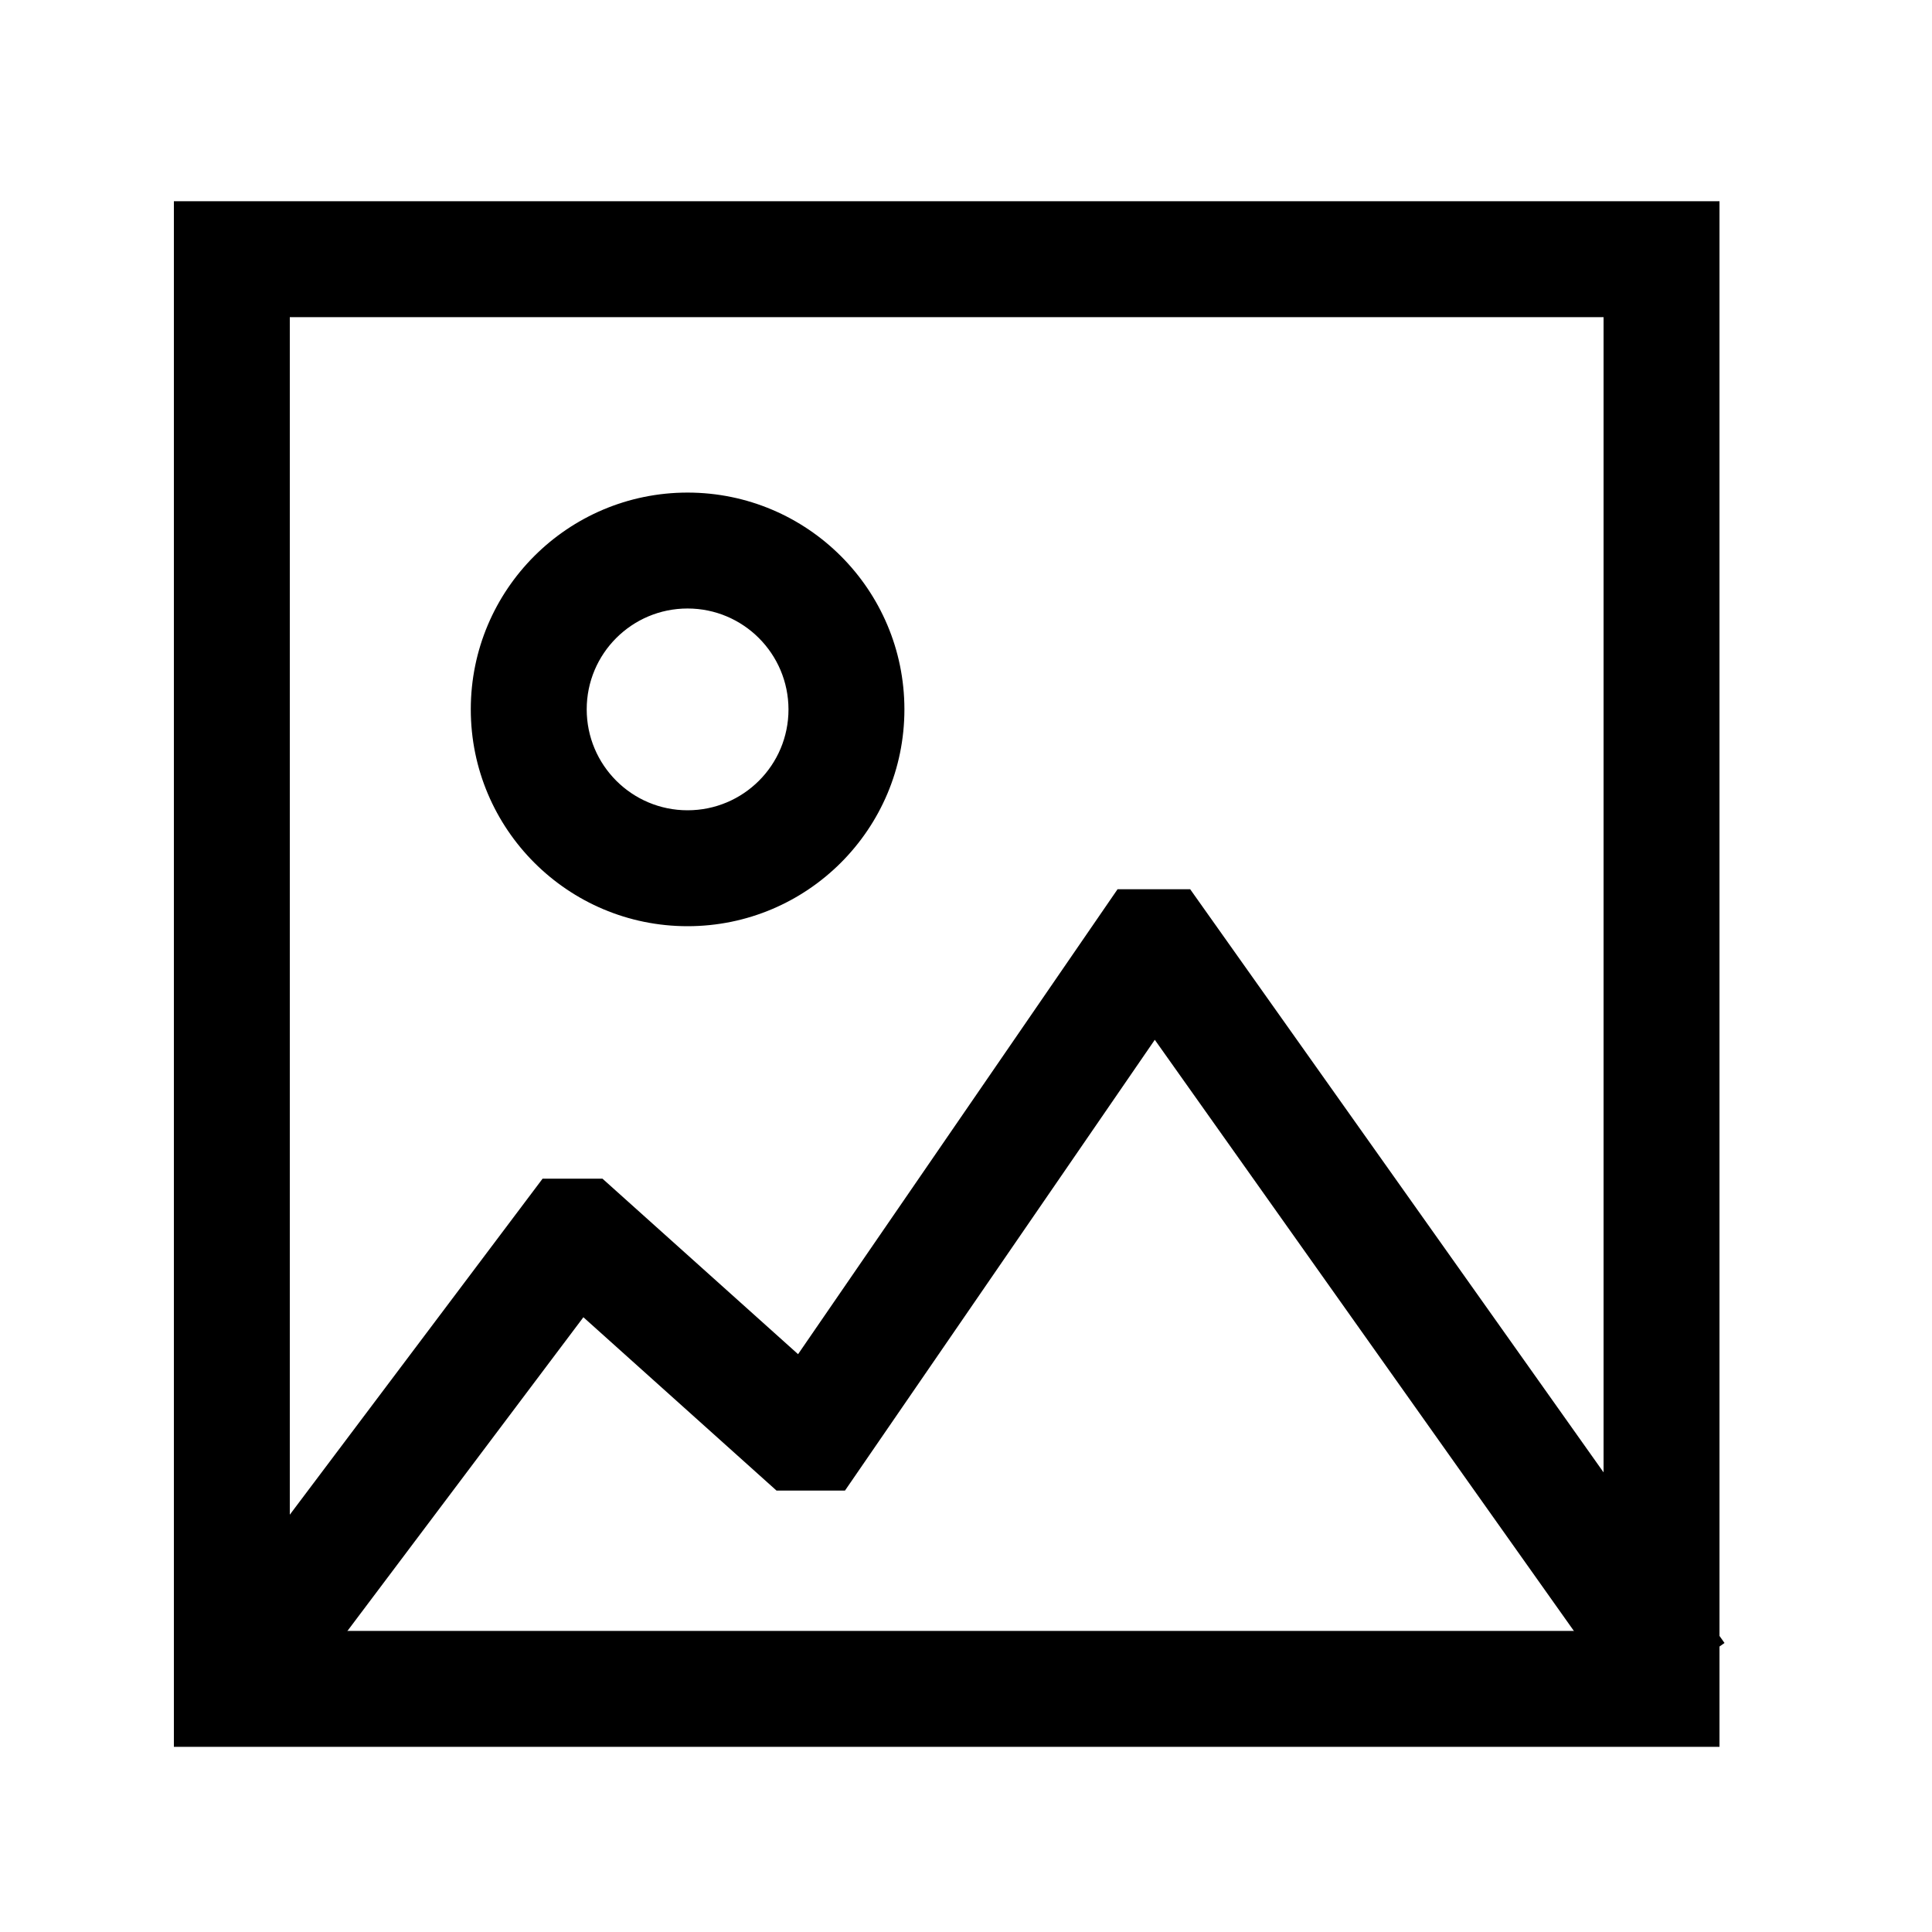 <svg width="25" height="25" viewBox="0 0 25 25" fill="none" xmlns="http://www.w3.org/2000/svg">
<path fill-rule="evenodd" clip-rule="evenodd" d="M8.897 7.874C8.176 7.874 7.592 8.458 7.592 9.179C7.592 9.901 8.177 10.485 8.897 10.485C9.619 10.485 10.203 9.901 10.203 9.18C10.202 8.459 9.618 7.874 8.897 7.874ZM6.092 9.179C6.092 7.629 7.349 6.374 8.897 6.374H8.898C10.447 6.375 11.702 7.63 11.703 9.178L11.703 9.179C11.703 10.729 10.447 11.985 8.897 11.985C7.349 11.985 6.092 10.729 6.092 9.179Z" fill="black"/>
<path fill-rule="evenodd" clip-rule="evenodd" d="M14.461 11.507H15.401L22.315 21.26L21.091 22.127L14.943 13.455L10.934 19.288H10.048L7.549 17.045L3.534 22.383L2.335 21.481L7.021 15.252H7.796L10.327 17.523L14.461 11.507Z" fill="black"/>
<path fill-rule="evenodd" clip-rule="evenodd" d="M2.25 22.604L2.25 2.604L22.25 2.604L22.25 22.604L2.25 22.604ZM3.75 21.104L20.75 21.104L20.75 4.104L3.75 4.104L3.75 21.104Z" fill="black"/>
</svg>
